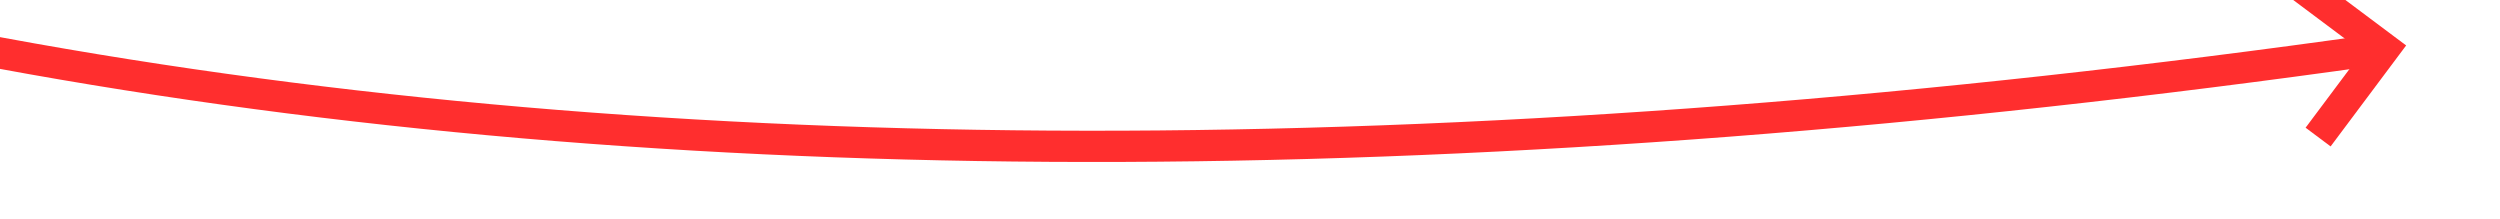 ﻿<?xml version="1.0" encoding="utf-8"?>
<svg version="1.1" xmlns:xlink="http://www.w3.org/1999/xlink" width="160px" height="14px" viewBox="698 4498  160 14" xmlns="http://www.w3.org/2000/svg">
  <g transform="matrix(0.961 0.276 -0.276 0.961 1271.885 -39.93 )">
    <path d="M 587 4509  C 656.157 4537.752  743.215 4528.691  848.175 4481.818  " stroke-width="2" stroke="#ff2e2e" fill="none" />
    <path d="M 841.757 4480.001  L 847.434 4482.155  L 845.28 4487.831  L 847.15 4488.54  L 849.658 4481.929  L 850.013 4480.994  L 849.078 4480.639  L 842.467 4478.131  L 841.757 4480.001  Z " fill-rule="nonzero" fill="#ff2e2e" stroke="none" />
  </g>
</svg>